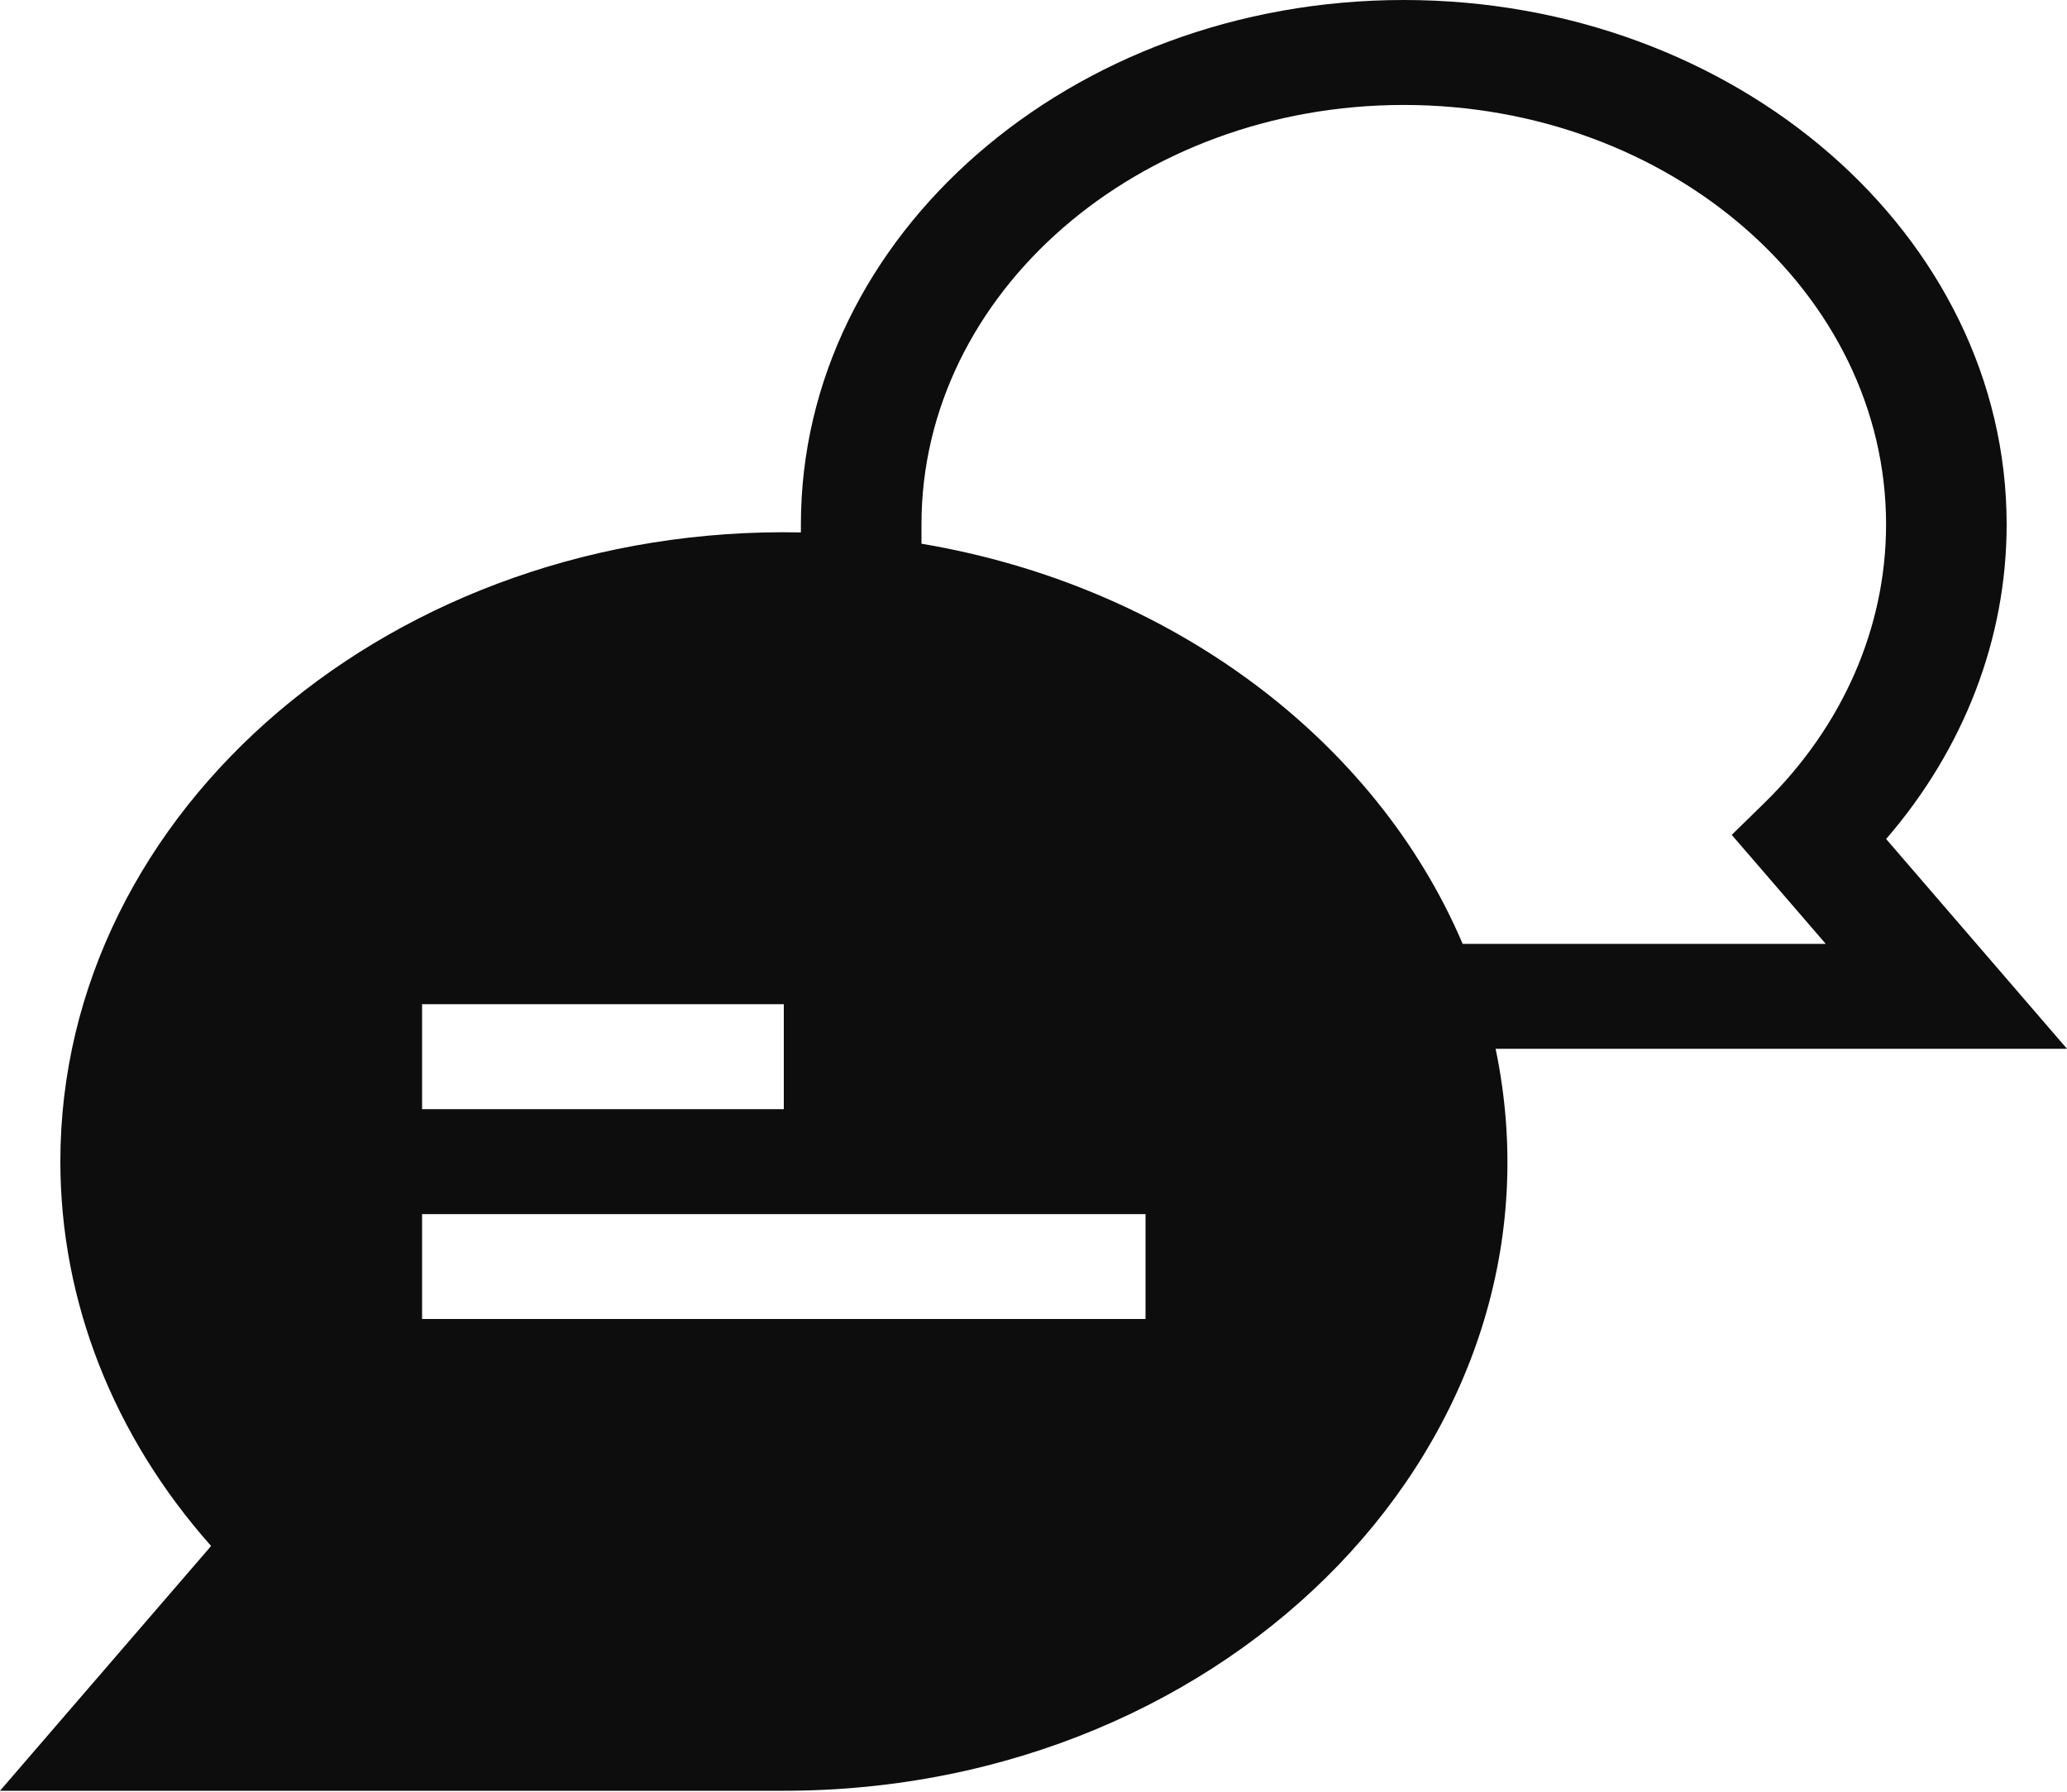 <svg width="30" height="26" viewBox="0 0 30 26" fill="none" xmlns="http://www.w3.org/2000/svg">
<path fill-rule="evenodd" clip-rule="evenodd" d="M30 15.219L27.375 12.175C28.508 10.863 29.124 9.264 29.124 7.61C29.124 3.414 25.199 0 20.374 0C15.549 0 11.624 3.414 11.624 7.61V7.726C5.731 7.607 0.876 11.74 0.876 16.855C0.876 18.883 1.648 20.84 3.064 22.434L0 25.986H11.376C17.903 25.986 22.879 20.833 21.707 15.219H30ZM13.374 7.61C13.374 4.253 16.514 1.523 20.374 1.523C24.234 1.523 27.374 4.253 27.374 7.61C27.374 9.101 26.748 10.536 25.61 11.65L25.134 12.115L26.499 13.697H21.229C19.971 10.741 17.003 8.5 13.374 7.89L13.374 7.61ZM6.126 17.618H16.626V19.14H6.126V17.618ZM11.376 14.572H6.126V16.095H11.376V14.572Z" fill="#0D0D0D"/>
</svg>
